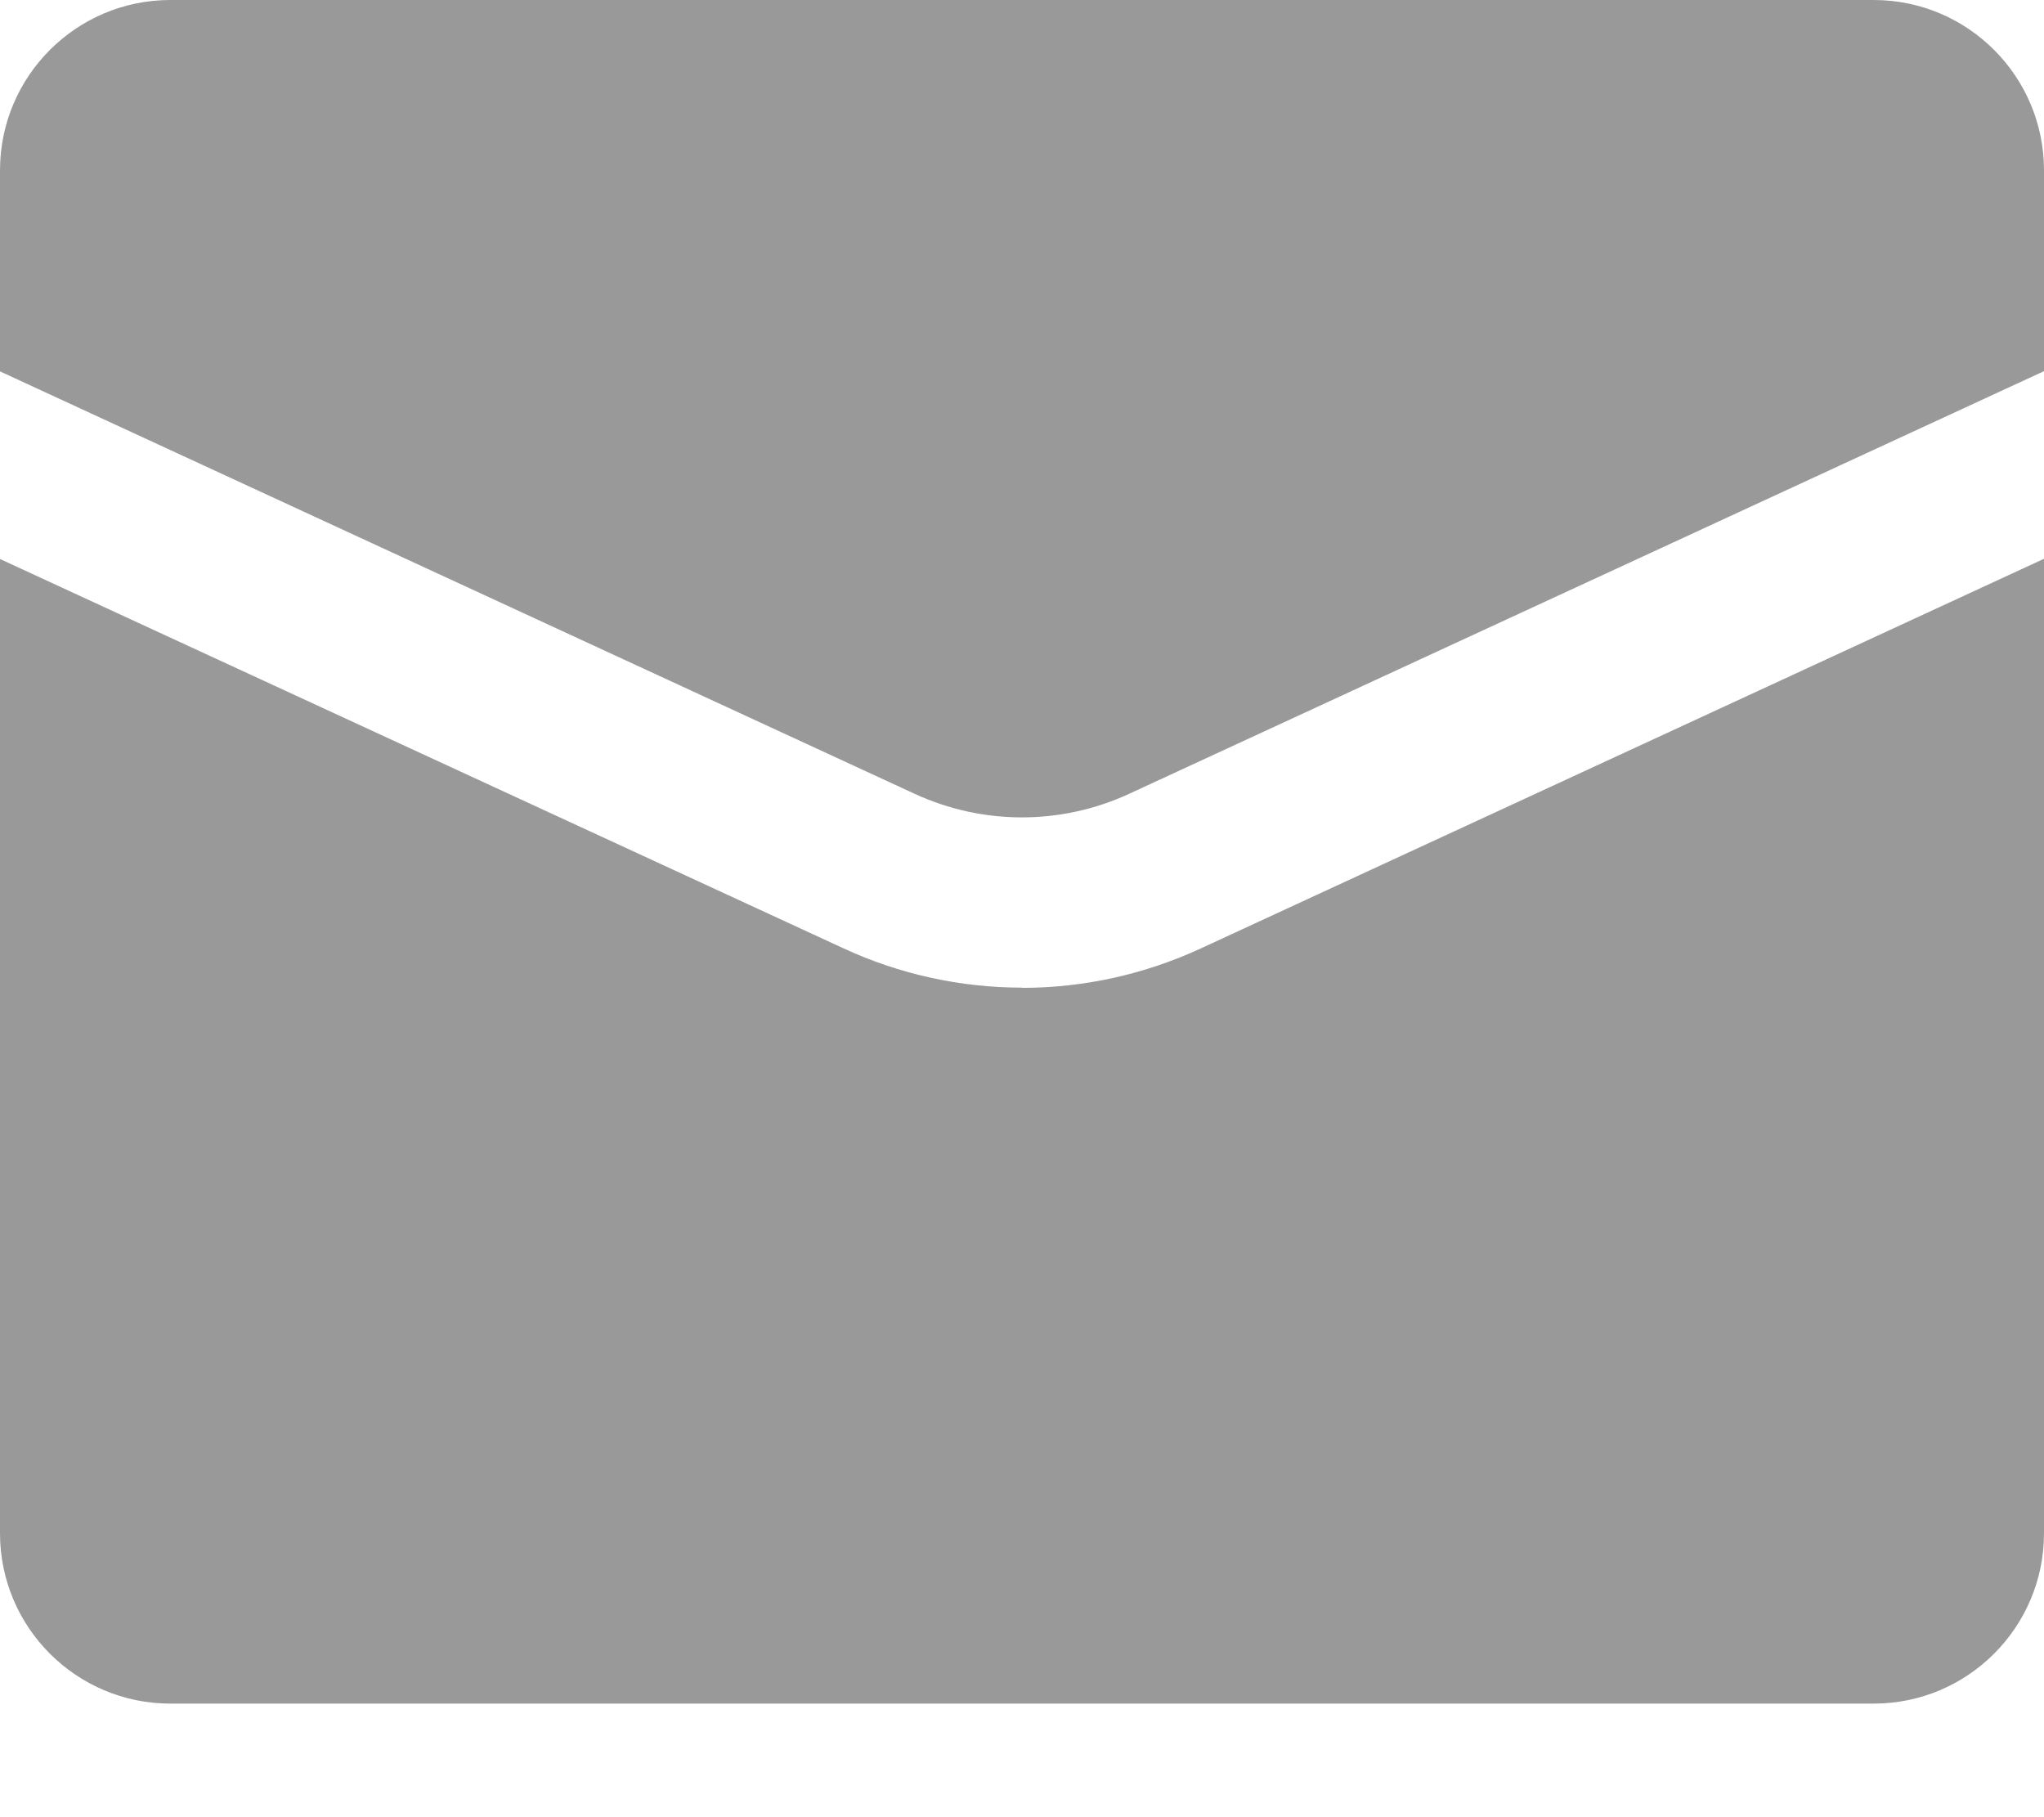 <svg xmlns="http://www.w3.org/2000/svg" width="9" height="8" viewBox="0 0 9 8">
    <g fill="none" fill-rule="evenodd" opacity=".5">
        <g fill="#333" fill-rule="nonzero">
            <g>
                <g>
                    <g>
                        <path d="M4.5 8.348c-.271 0-.54-.059-.786-.173L0 6.461v4.289c0 .414.336.75.75.75h7.5c.414 0 .75-.336.75-.75V6.46L5.286 8.176c-.247.114-.515.173-.786.173zM8.25 4H.75C.336 4 0 4.336 0 4.75v.885l4.028 1.86c.3.138.644.138.943 0L9 5.634V4.75C9 4.336 8.664 4 8.25 4z" transform="translate(-726 -464) translate(709 375) translate(17 51) translate(0 34)"/>
                    </g>
                </g>
            </g>
        </g>
    </g>
</svg>

